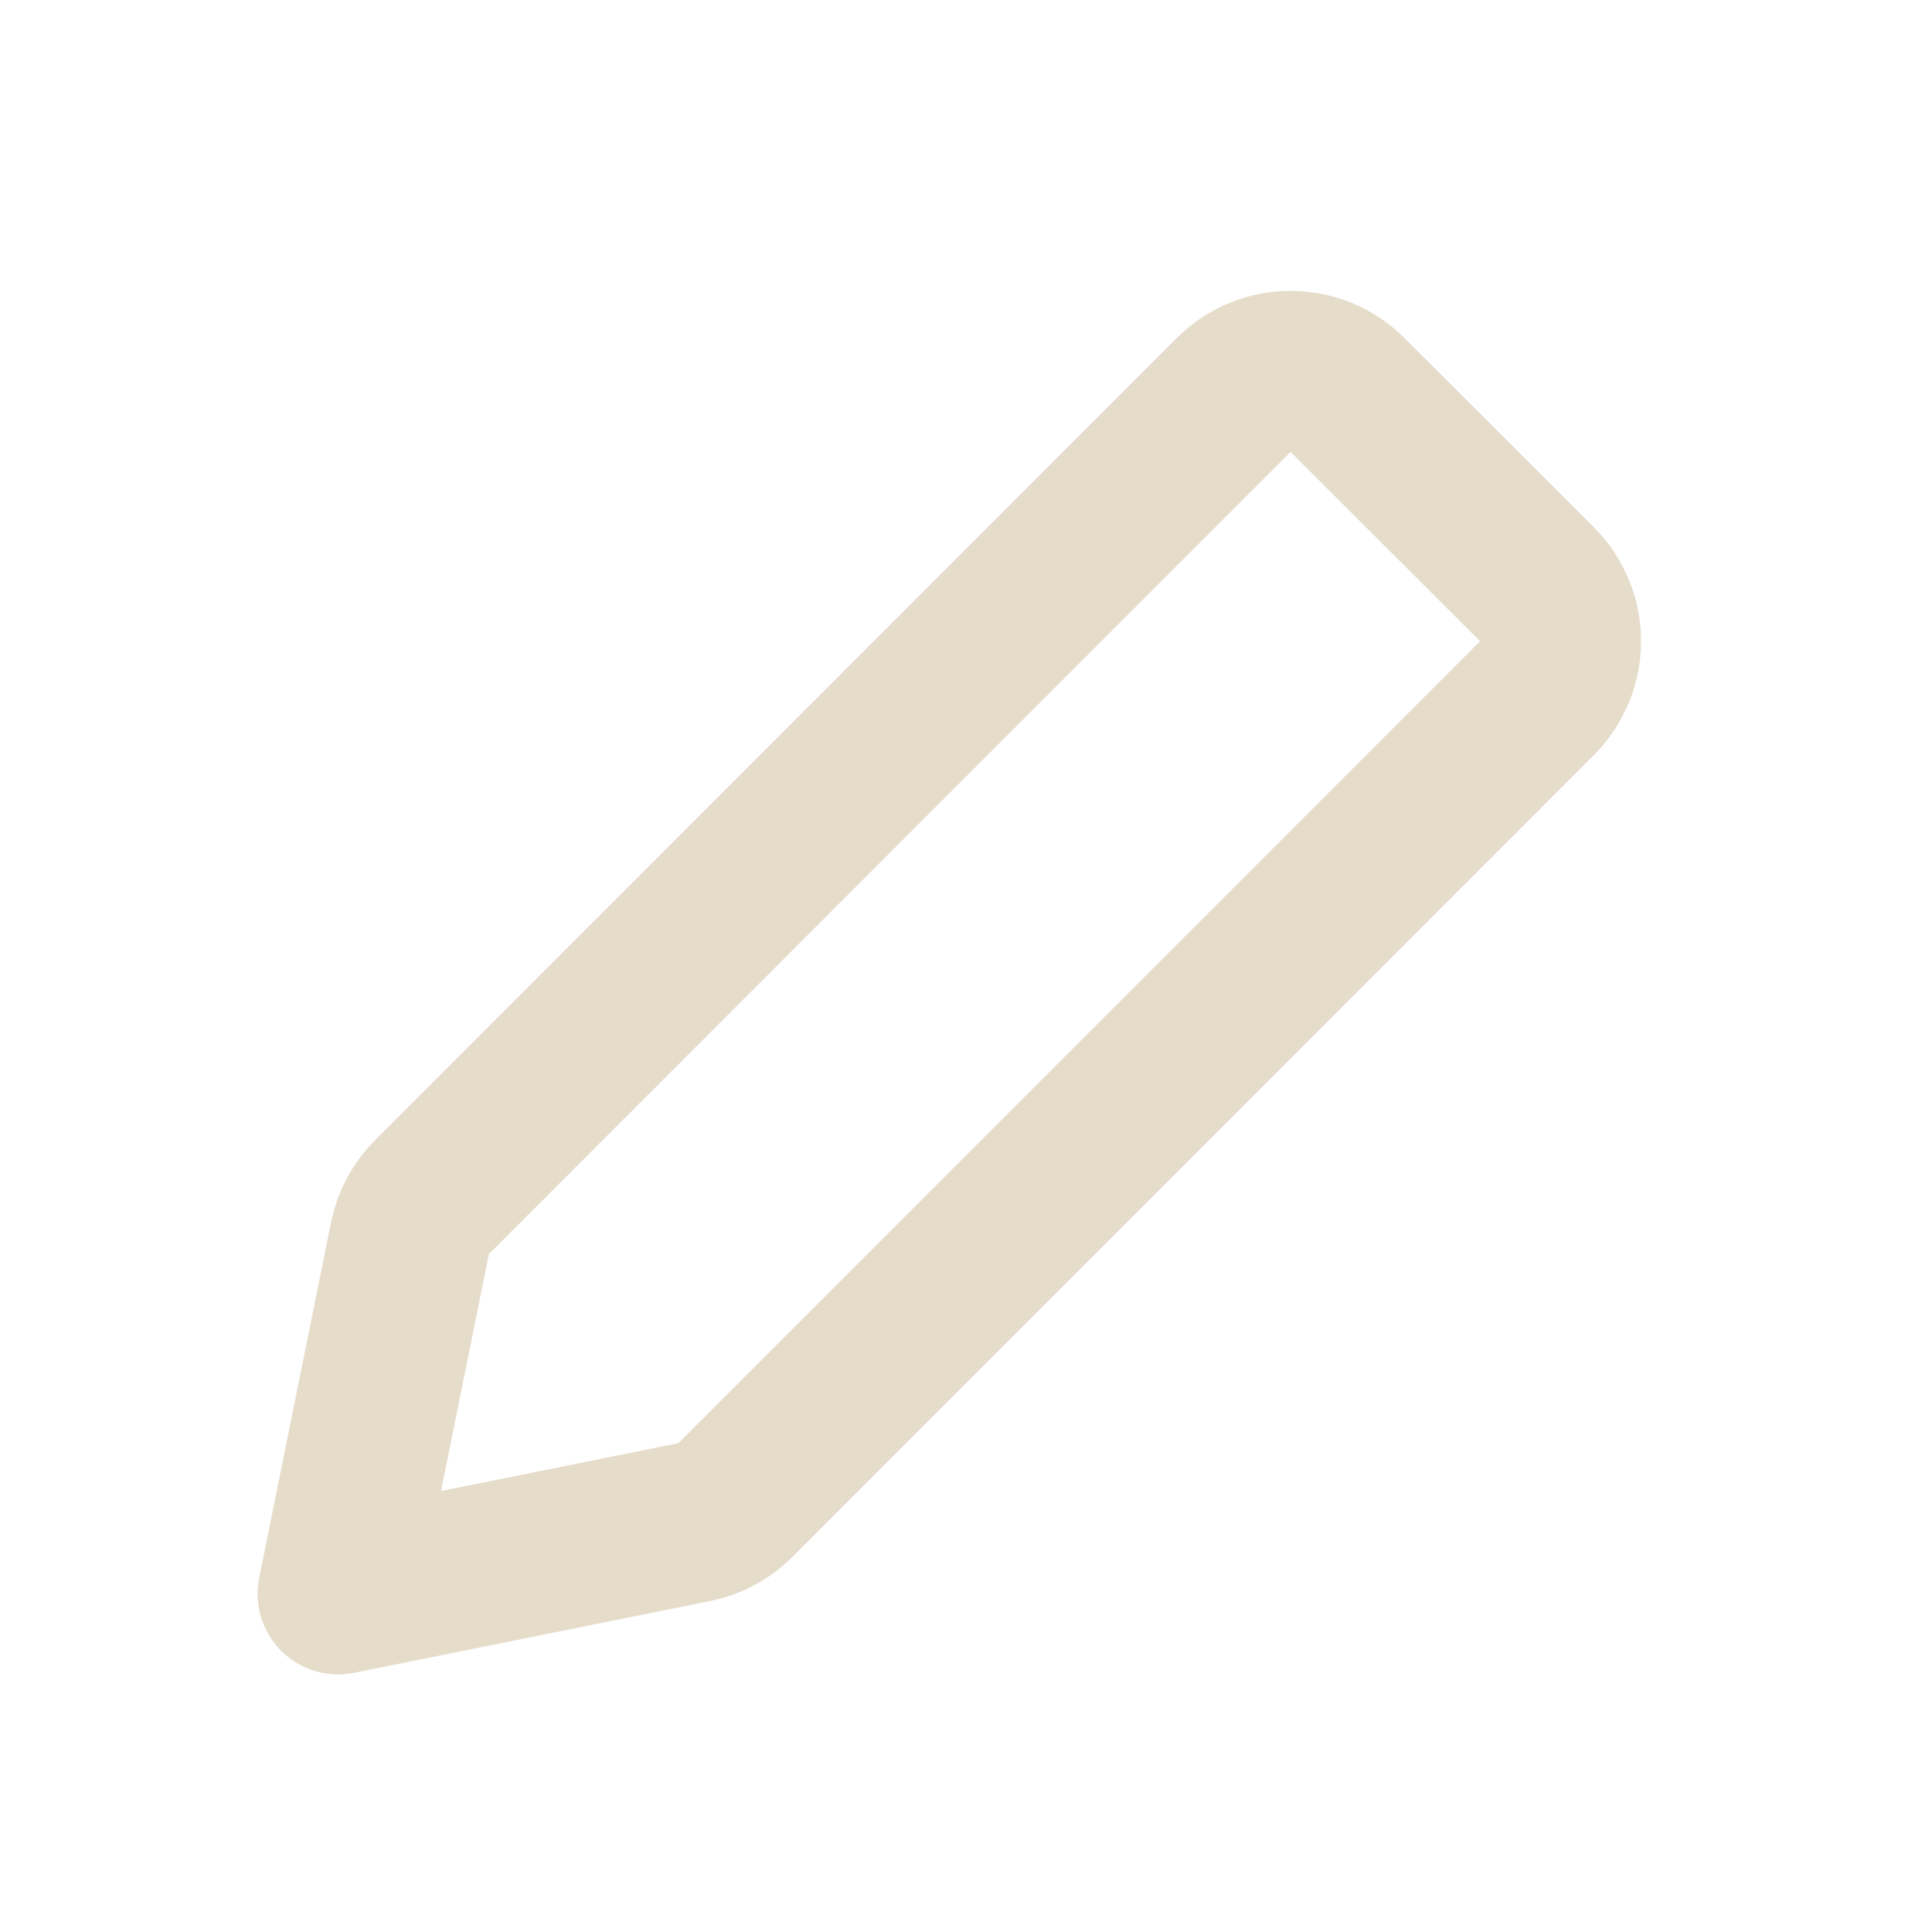 <svg width="24" height="24" viewBox="0 0 24 24" fill="none" xmlns="http://www.w3.org/2000/svg">
<path fill-rule="evenodd" clip-rule="evenodd" d="M15.325 4.907C15.715 4.516 16.348 4.516 16.739 4.906L19.092 7.257C19.483 7.648 19.483 8.281 19.093 8.672L9.135 18.635C8.996 18.774 8.819 18.869 8.625 18.908L4.2 19.8L5.093 15.38C5.132 15.187 5.227 15.01 5.366 14.871L15.325 4.907Z" stroke="#E5DCCA" stroke-width="2" stroke-linejoin="round"/>
</svg>
